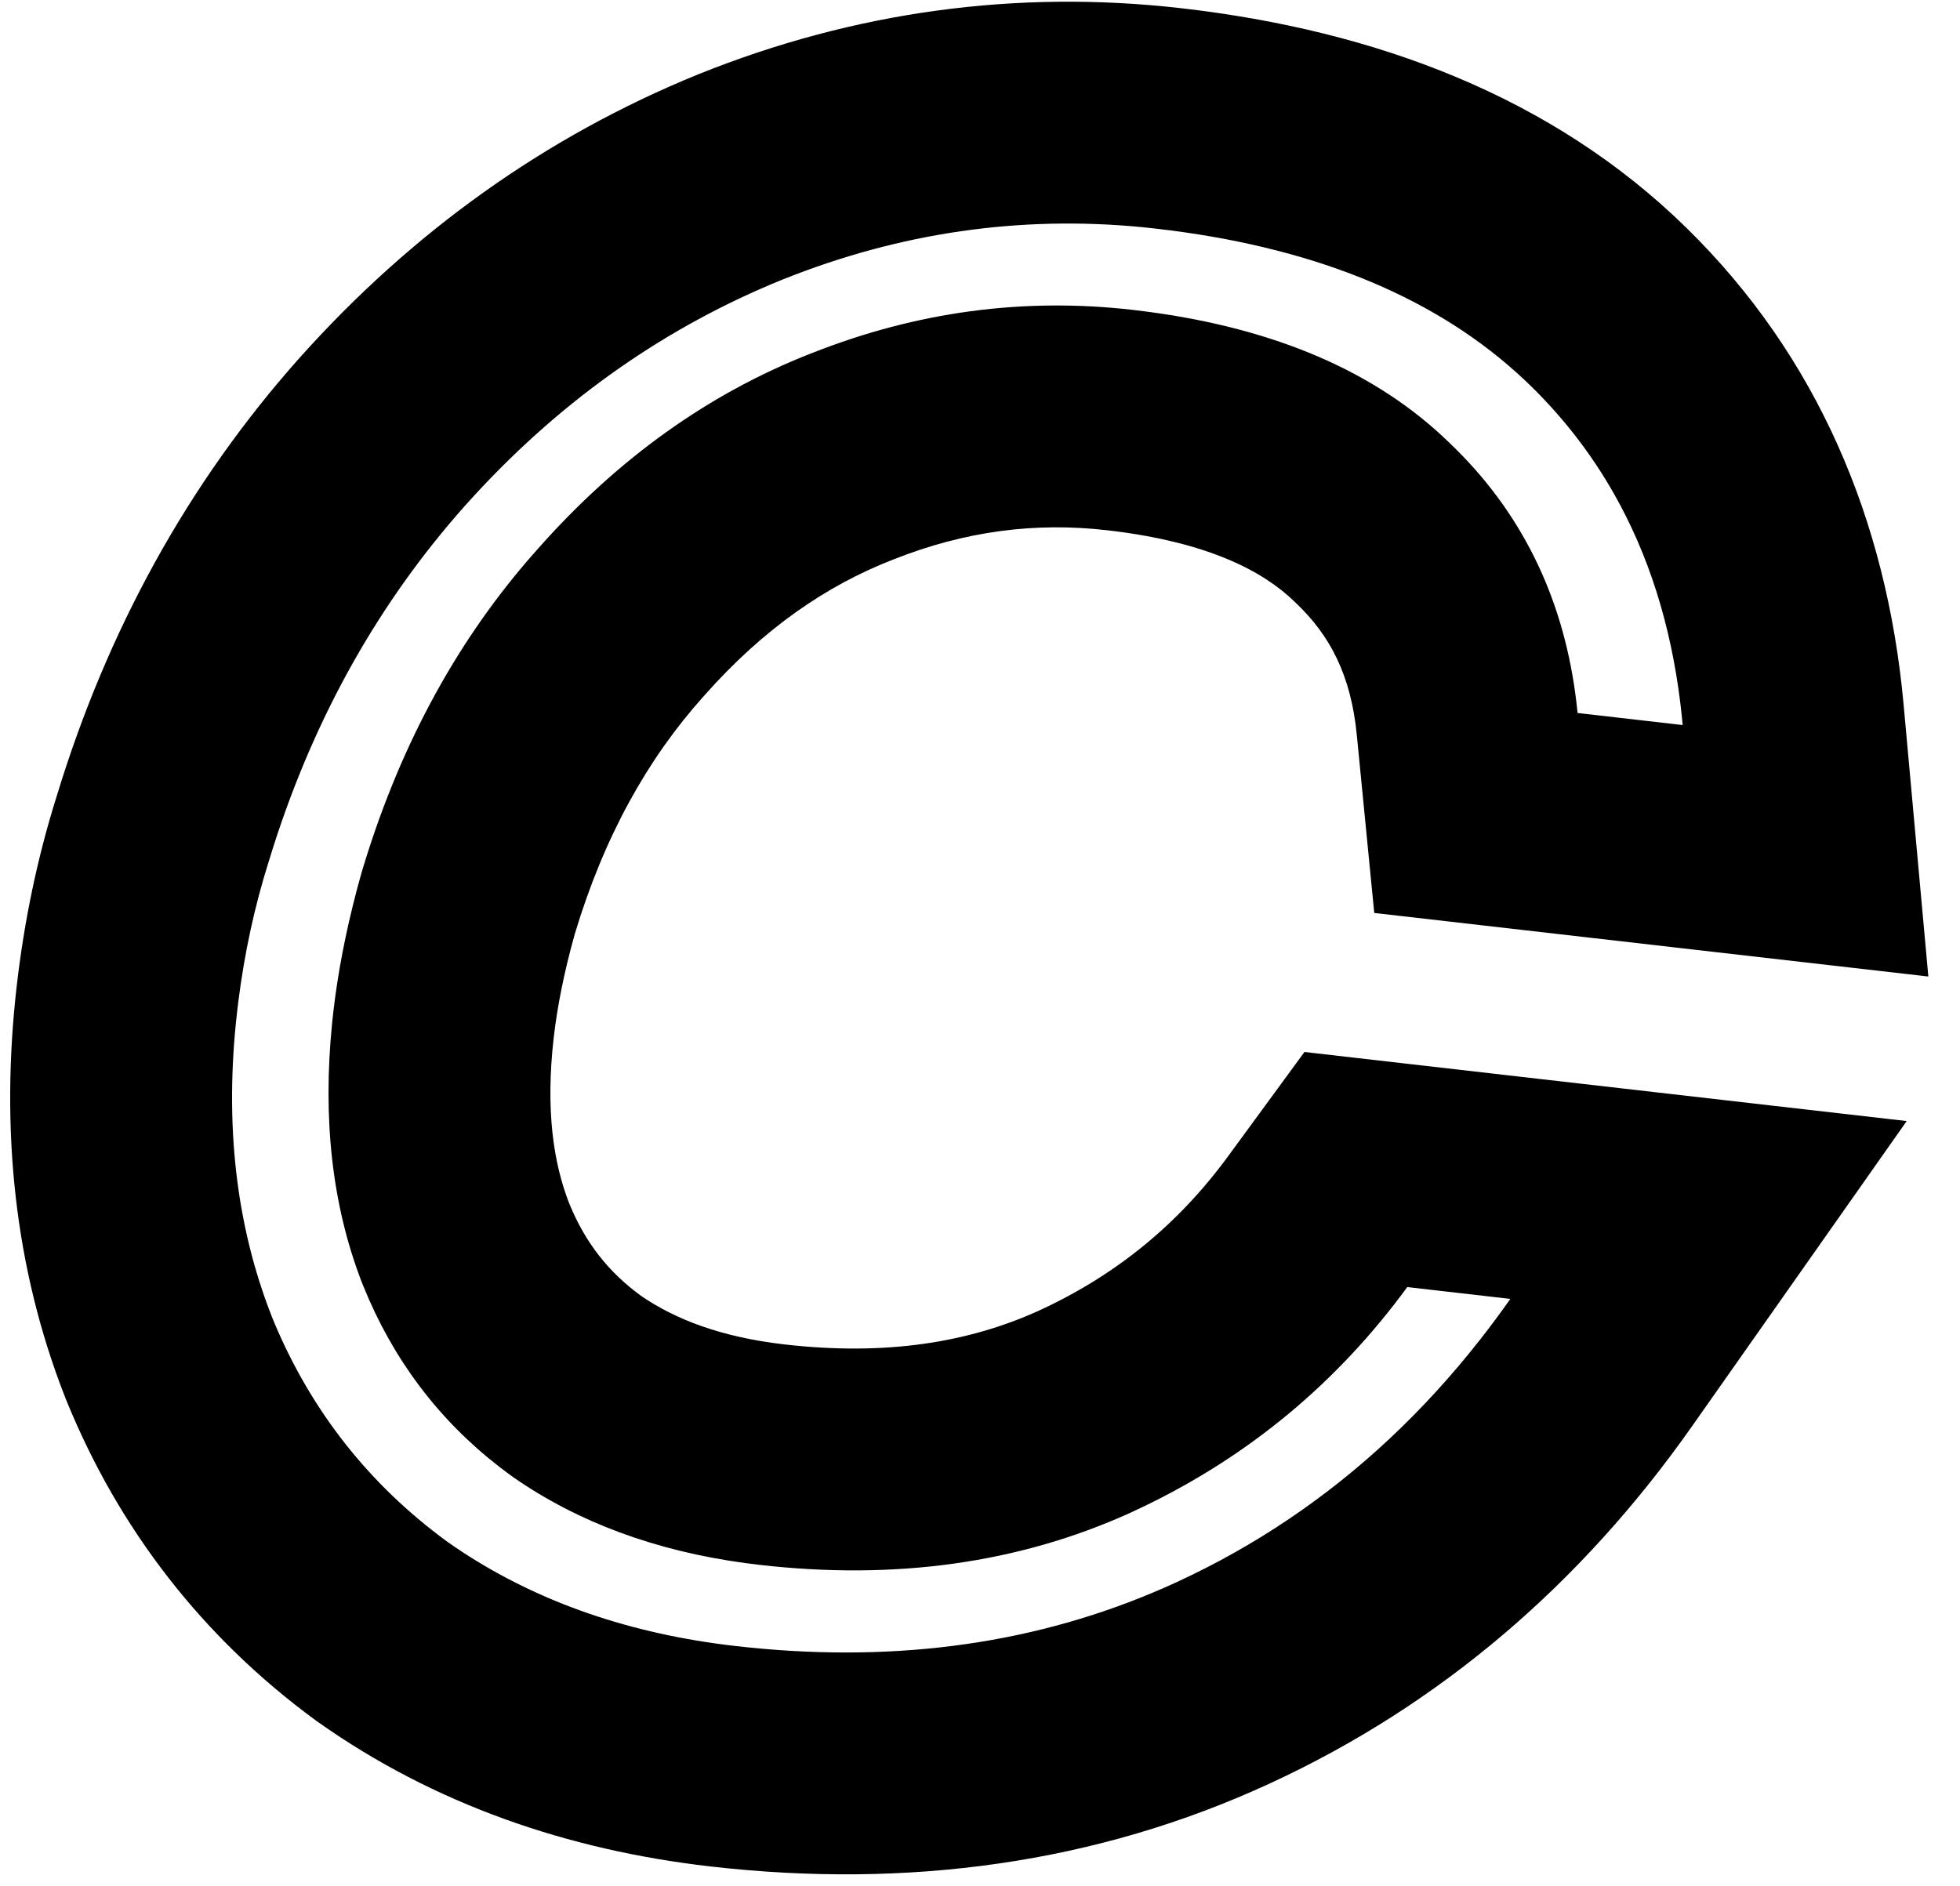 <svg width="53" height="51" viewBox="0 0 53 51" fill="none" xmlns="http://www.w3.org/2000/svg">
<path fill-rule="evenodd" clip-rule="evenodd" d="M9.762 34.623C8.979 32.568 8.72 30.245 8.982 27.654C8.992 27.563 9.001 27.472 9.012 27.381C9.133 26.32 9.347 25.213 9.651 24.059C9.654 24.05 9.656 24.041 9.658 24.032C9.697 23.887 9.737 23.74 9.779 23.593C10.752 20.324 12.245 17.517 14.255 15.173C14.256 15.172 14.257 15.171 14.258 15.169C14.354 15.058 14.45 14.949 14.547 14.84C16.703 12.402 19.166 10.64 21.937 9.556C21.94 9.555 21.944 9.554 21.947 9.552C21.953 9.55 21.958 9.548 21.964 9.546C24.786 8.43 27.673 8.042 30.623 8.38C30.752 8.395 30.879 8.41 31.006 8.427C34.501 8.886 37.226 10.065 39.181 11.964C39.308 12.085 39.433 12.209 39.554 12.334C41.353 14.204 42.388 16.52 42.659 19.283L45.501 19.609C45.482 19.407 45.461 19.208 45.437 19.011C45.177 16.891 44.58 15.006 43.645 13.357C43.039 12.288 42.292 11.318 41.403 10.447C41.275 10.322 41.144 10.199 41.011 10.079C41.004 10.073 40.997 10.067 40.99 10.061C38.631 7.949 35.388 6.657 31.263 6.184C31.135 6.169 31.008 6.155 30.88 6.143C27.57 5.823 24.339 6.292 21.187 7.55C21.183 7.551 21.18 7.552 21.177 7.554C21.164 7.559 21.151 7.564 21.139 7.569C18.018 8.84 15.264 10.765 12.877 13.344C12.874 13.347 12.87 13.351 12.867 13.354C12.77 13.459 12.673 13.566 12.578 13.673C10.255 16.282 8.527 19.352 7.396 22.884C7.393 22.895 7.389 22.907 7.385 22.918C7.345 23.047 7.304 23.175 7.265 23.305C6.886 24.505 6.612 25.765 6.445 27.086C6.434 27.177 6.423 27.268 6.412 27.359C6.065 30.383 6.378 33.131 7.349 35.605C7.367 35.65 7.386 35.696 7.405 35.741C7.407 35.747 7.41 35.753 7.412 35.759C8.422 38.166 9.977 40.141 12.077 41.683C12.202 41.772 12.328 41.858 12.456 41.942C12.466 41.949 12.476 41.955 12.485 41.962C14.584 43.34 17.052 44.192 19.89 44.517C20.017 44.532 20.145 44.546 20.272 44.558C24.346 44.969 28.075 44.433 31.459 42.95C31.462 42.949 31.465 42.948 31.467 42.947C31.587 42.895 31.706 42.841 31.825 42.786C33.948 41.806 35.868 40.511 37.585 38.901C38.445 38.094 39.255 37.208 40.013 36.243C40.296 35.883 40.572 35.511 40.841 35.129L38.054 34.809C36.16 37.396 33.772 39.38 30.89 40.761C30.775 40.816 30.66 40.87 30.544 40.923C27.547 42.277 24.208 42.743 20.529 42.321C20.401 42.306 20.273 42.29 20.147 42.273C17.724 41.944 15.635 41.171 13.881 39.953C13.764 39.869 13.649 39.783 13.536 39.696C13.523 39.687 13.511 39.678 13.499 39.668C11.851 38.389 10.626 36.761 9.824 34.781C9.807 34.739 9.79 34.696 9.773 34.653C9.77 34.643 9.766 34.633 9.762 34.623ZM15.393 32.549C15.829 33.615 16.459 34.41 17.338 35.049C18.247 35.671 19.477 36.161 21.213 36.36C23.95 36.674 26.176 36.31 28.063 35.46C30.164 34.499 31.854 33.121 33.213 31.265L35.274 28.451L51.559 30.319L45.749 38.58C42.758 42.833 38.95 46.105 34.34 48.233C29.644 50.402 24.542 51.09 19.206 50.478C15.322 50.032 11.731 48.783 8.617 46.585L8.571 46.553L8.525 46.519C5.482 44.284 3.214 41.364 1.791 37.865L1.777 37.831L1.764 37.797C0.385 34.285 0.009 30.531 0.451 26.675C0.654 24.909 1.011 23.19 1.534 21.529C2.896 17.059 5.073 13.079 8.096 9.683L8.101 9.678L8.106 9.672C11.139 6.282 14.737 3.698 18.876 2.012L18.89 2.006L18.903 2.001C23.101 0.316 27.478 -0.29 31.947 0.223C37.224 0.828 41.998 2.629 45.602 6.162C49.142 9.63 51.022 14.077 51.476 19.065L52.144 26.41L37.161 24.691L36.688 19.868C36.53 18.263 35.968 17.189 35.046 16.311L35.023 16.29L35.001 16.268C34.185 15.476 32.713 14.659 29.939 14.341C27.991 14.117 26.096 14.364 24.17 15.126L24.156 15.131L24.142 15.137C22.331 15.842 20.633 17.015 19.042 18.814L19.029 18.829L19.016 18.843C17.516 20.518 16.336 22.617 15.541 25.265C15.251 26.302 15.068 27.233 14.973 28.064C14.747 30.03 14.969 31.469 15.393 32.549Z" fill="black"/>
</svg>
